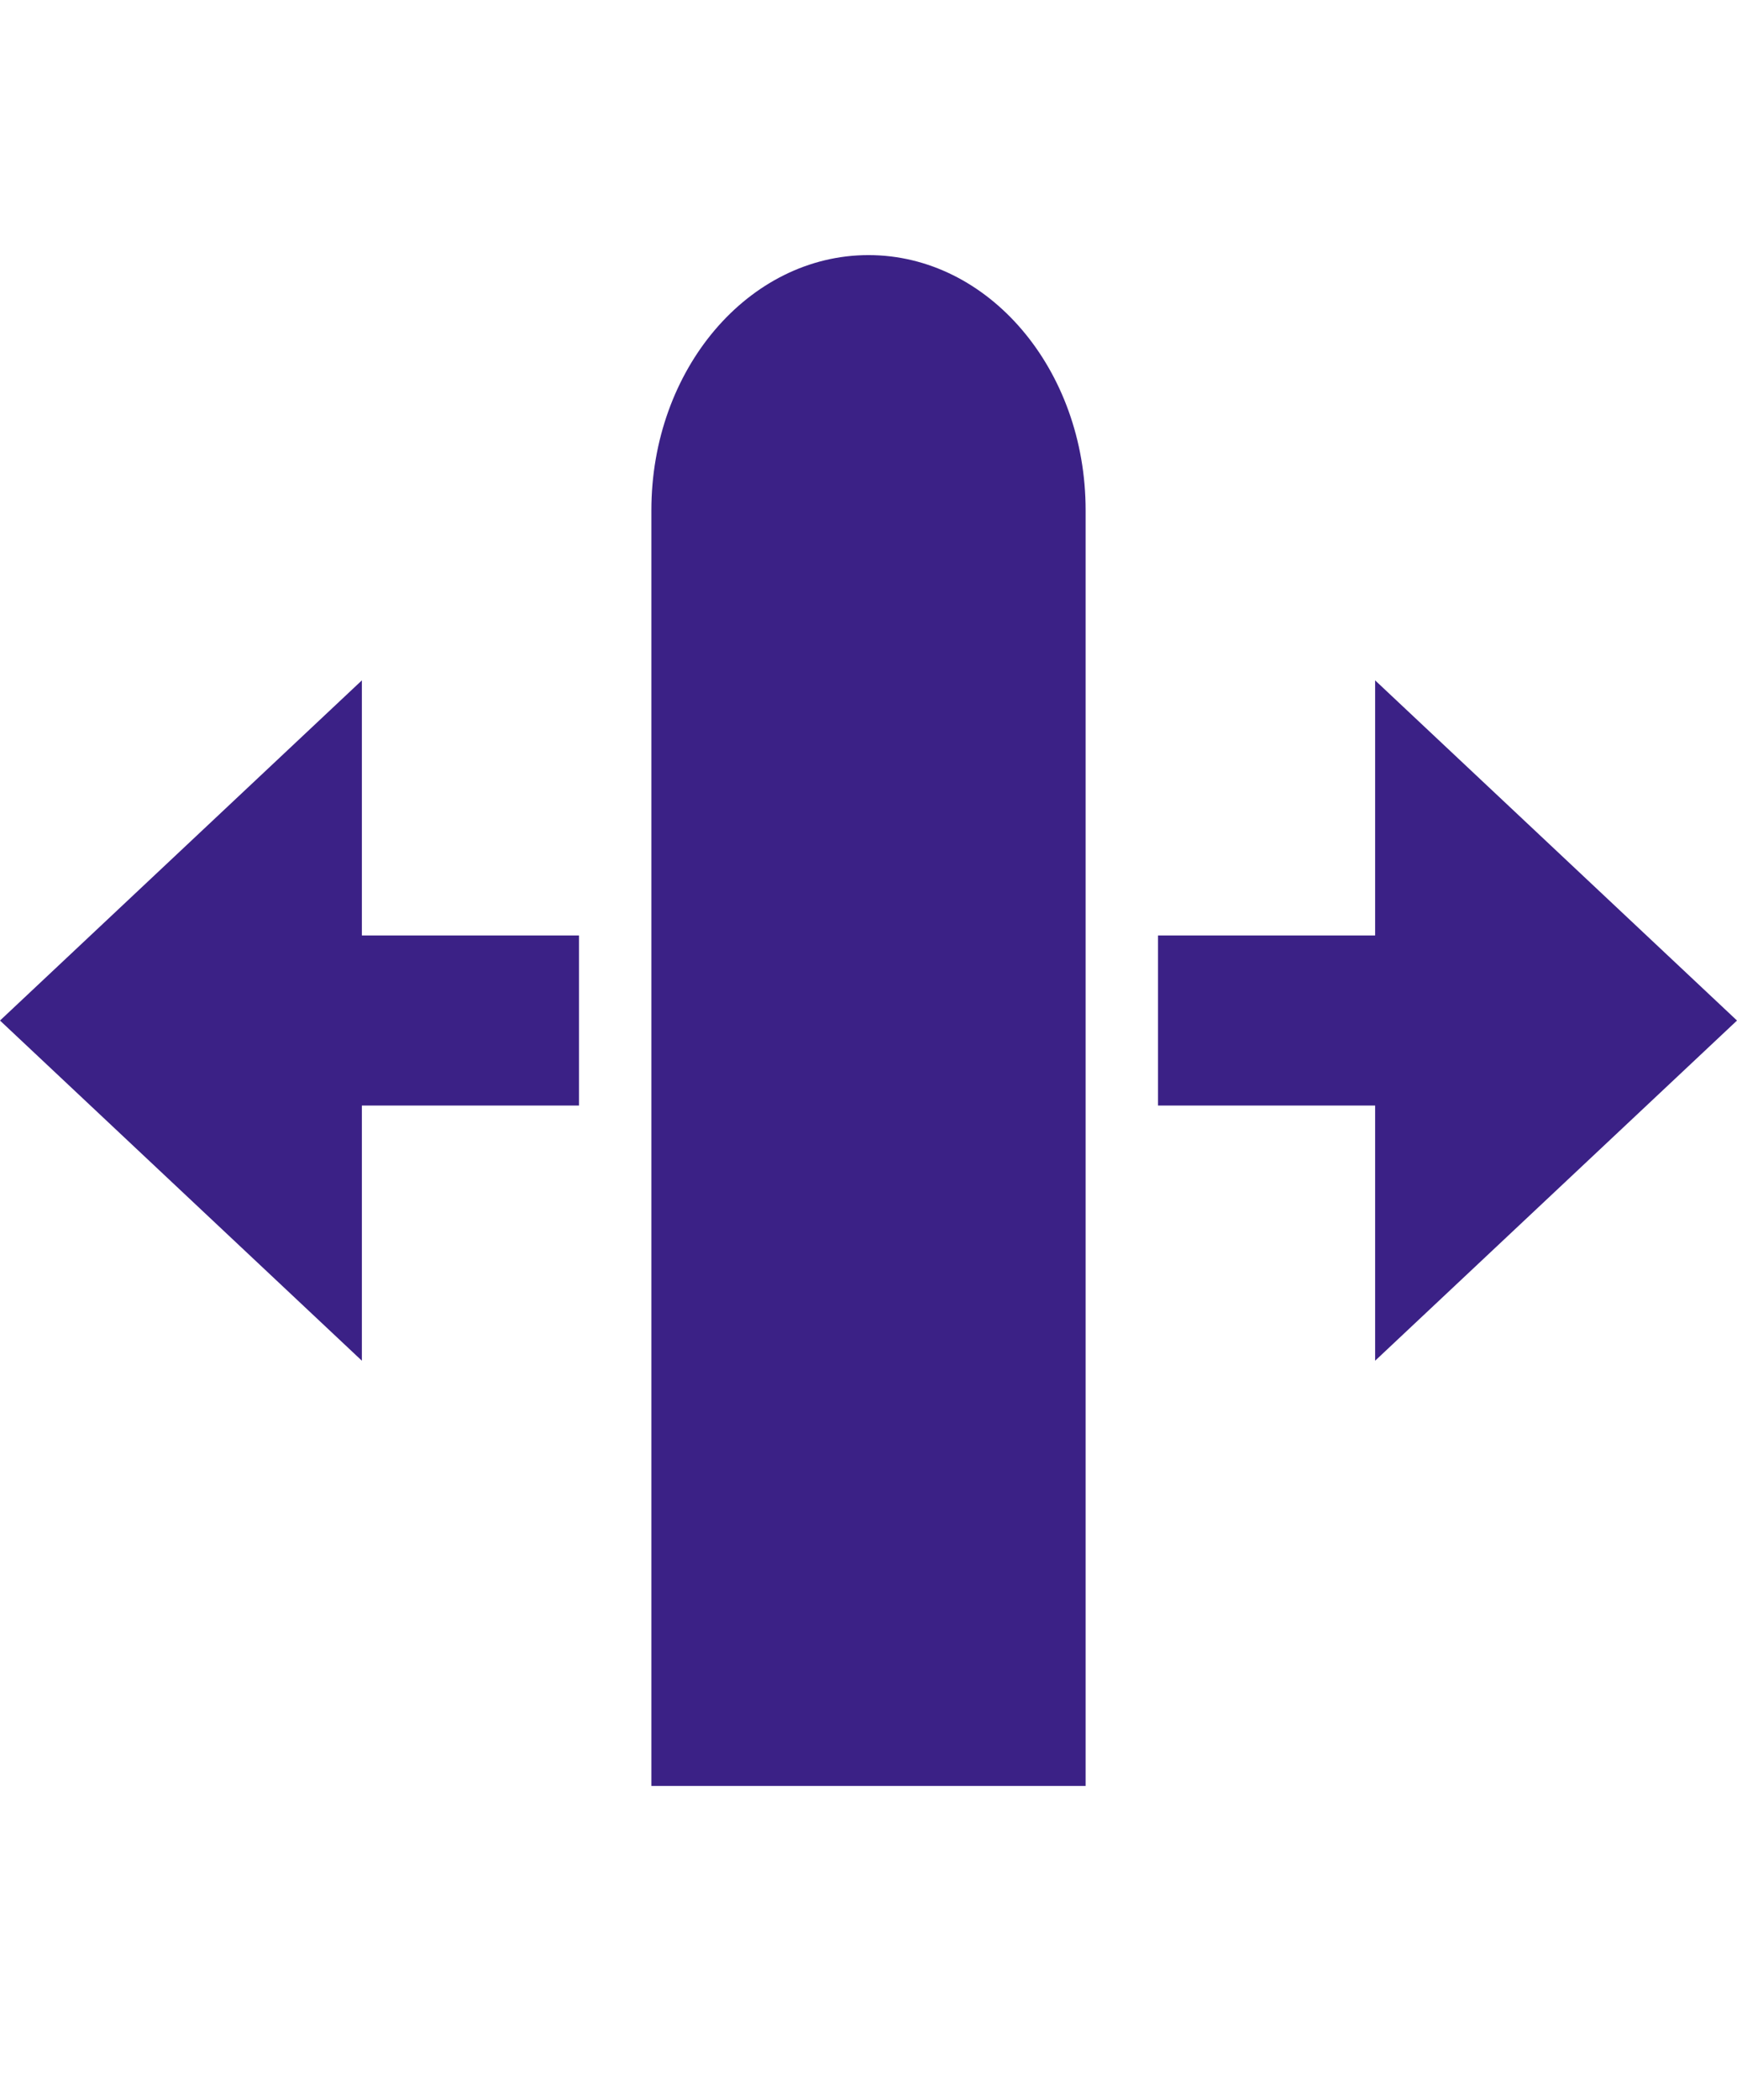 <svg width="24" height="29" viewBox="0 0 24 29" fill="none" xmlns="http://www.w3.org/2000/svg">
<path d="M24 14.094L19 9.396V12.919H16V15.268H19V18.792L24 14.094Z" fill="#3B2186"></path>
<path d="M0 14.094L5 9.396V12.919H8V15.268H5V18.792L0 14.094Z" fill="#3B2186"></path>
<path d="M9 24.664V7.047C9 5.101 10.343 3.523 12 3.523C13.657 3.523 15 5.101 15 7.047V24.664H9Z" fill="#3B2186"></path>
</svg>
